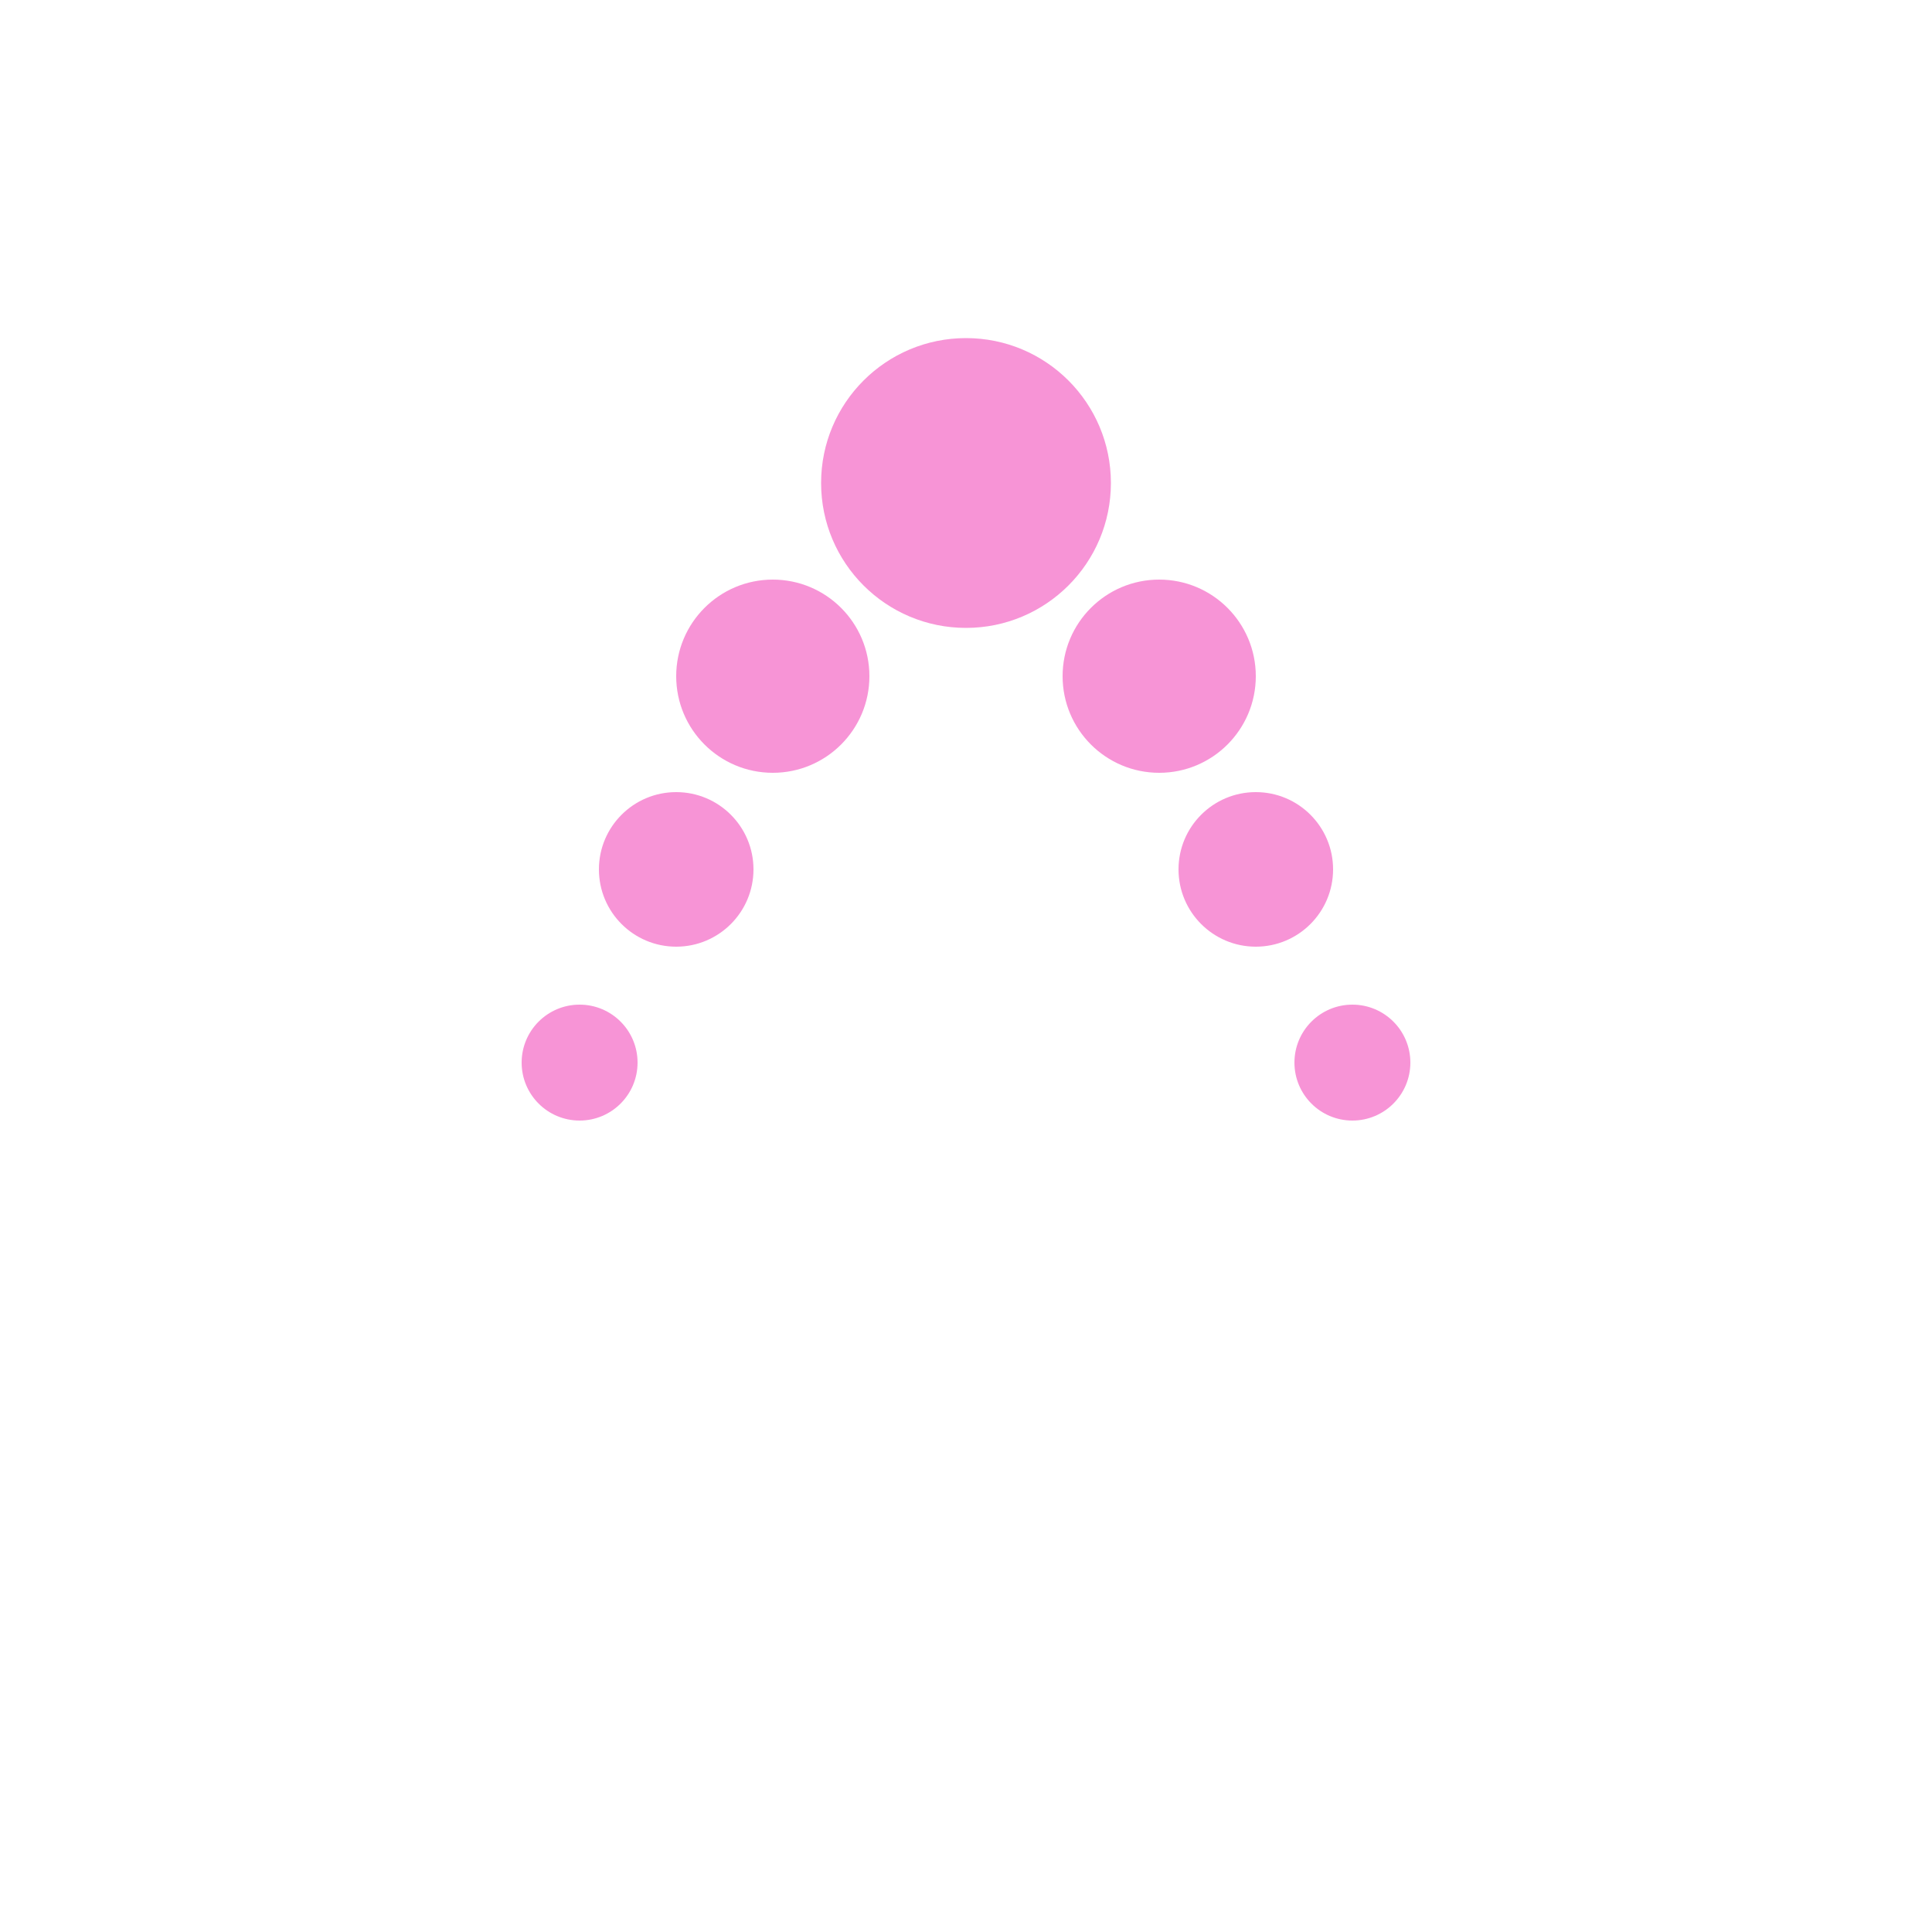 <svg width="200" height="200" viewBox="0 0 200 200" fill="none" xmlns="http://www.w3.org/2000/svg">
  <circle cx="100" cy="50" r="15" fill="#F794D6" />
  <circle cx="80" cy="70" r="10" fill="#F794D6" />
  <circle cx="120" cy="70" r="10" fill="#F794D6" />
  <circle cx="70" cy="90" r="8" fill="#F794D6" />
  <circle cx="130" cy="90" r="8" fill="#F794D6" />
  <circle cx="60" cy="110" r="6" fill="#F794D6" />
  <circle cx="140" cy="110" r="6" fill="#F794D6" />
</svg>
